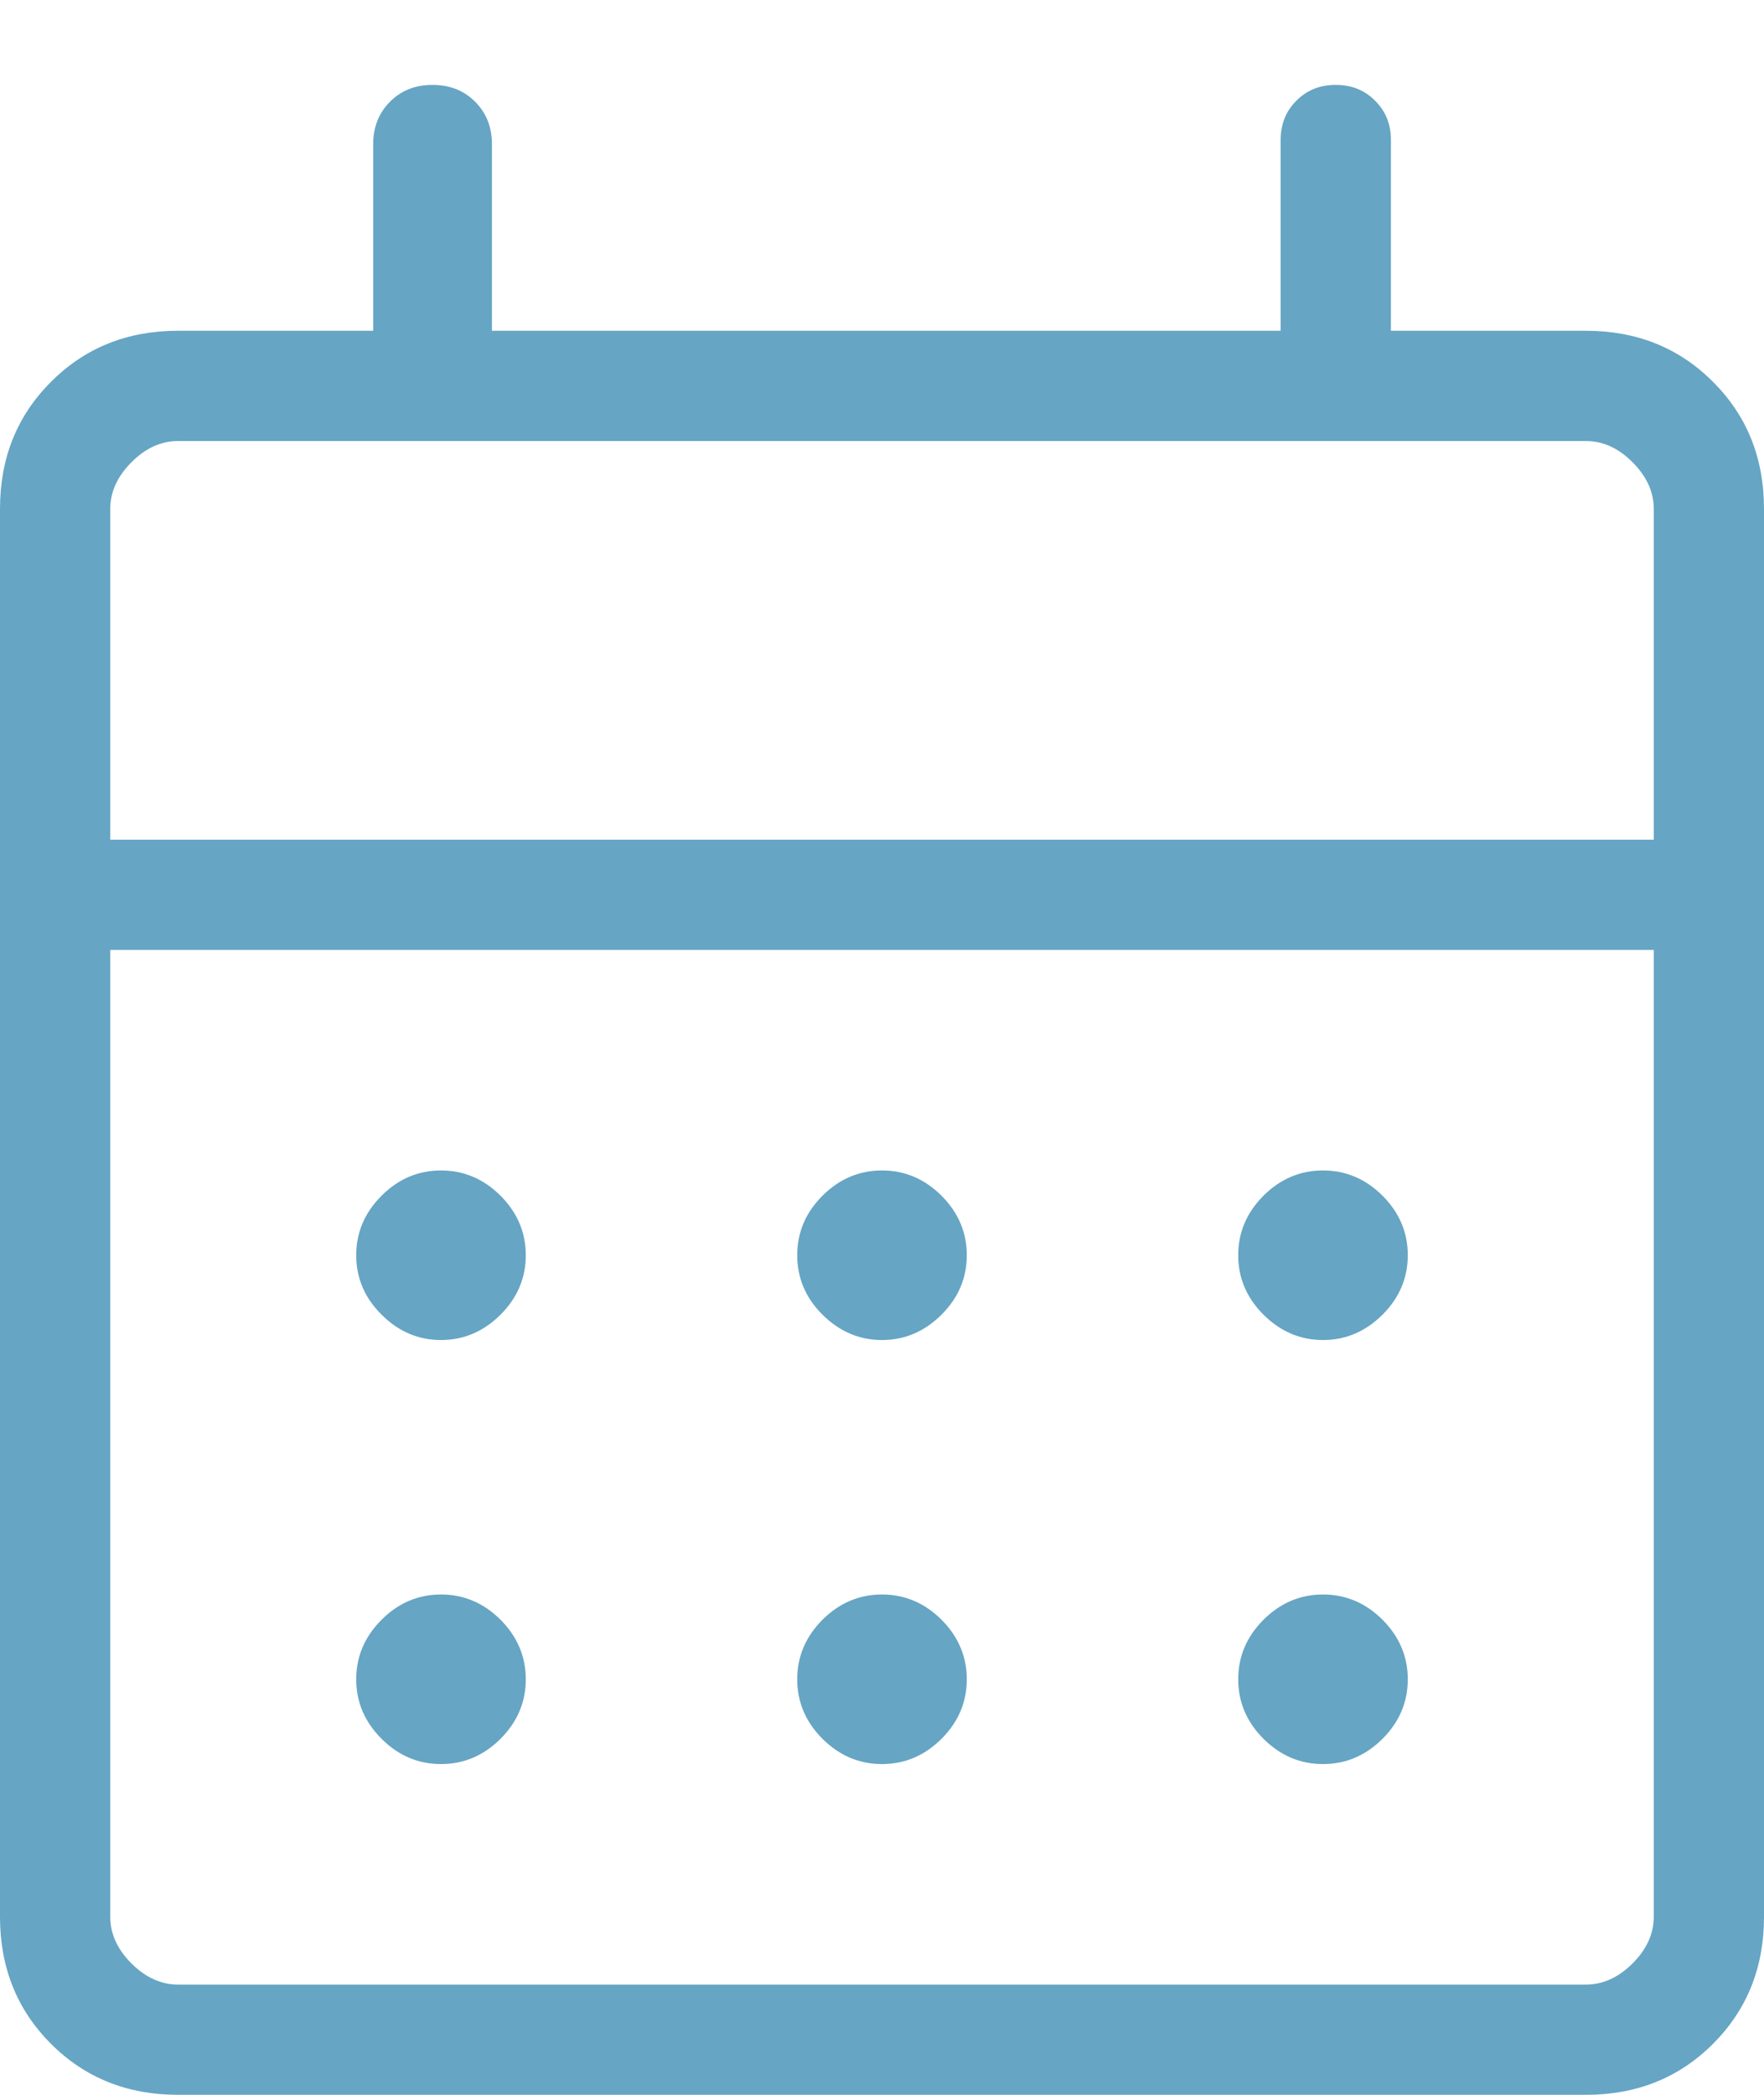 
<svg width="16" height="19" viewBox="0 0 16 19" fill="none" xmlns="http://www.w3.org/2000/svg">
<path d="M1.615 19C1.155 19 0.771 18.846 0.463 18.538C0.154 18.229 0 17.845 0 17.385V4.616C0 4.155 0.154 3.771 0.463 3.463C0.771 3.154 1.155 3 1.615 3H3.385V1.308C3.385 1.153 3.436 1.024 3.538 0.922C3.639 0.82 3.768 0.77 3.923 0.77C4.078 0.77 4.207 0.82 4.309 0.922C4.411 1.024 4.462 1.153 4.462 1.308V3H11.616V1.27C11.616 1.127 11.663 1.008 11.759 0.913C11.854 0.817 11.973 0.77 12.116 0.77C12.258 0.77 12.377 0.817 12.472 0.913C12.568 1.008 12.616 1.127 12.616 1.27V3H14.384C14.845 3 15.229 3.154 15.537 3.463C15.846 3.771 16 4.155 16 4.616V17.385C16 17.845 15.846 18.229 15.537 18.538C15.229 18.846 14.845 19 14.384 19H1.615ZM1.615 18H14.384C14.539 18 14.68 17.936 14.808 17.808C14.936 17.68 15 17.539 15 17.385V8.616H1V17.385C1 17.539 1.064 17.68 1.192 17.808C1.32 17.936 1.462 18 1.615 18ZM1 7.616H15V4.616C15 4.462 14.936 4.321 14.808 4.193C14.68 4.064 14.539 4 14.384 4H1.615C1.462 4 1.32 4.064 1.192 4.193C1.064 4.321 1 4.462 1 4.616V7.616ZM8 12.154C7.794 12.154 7.614 12.077 7.46 11.924C7.307 11.771 7.231 11.591 7.231 11.385C7.231 11.178 7.307 10.999 7.46 10.845C7.614 10.692 7.794 10.616 8 10.616C8.206 10.616 8.386 10.692 8.54 10.845C8.693 10.999 8.769 11.178 8.769 11.385C8.769 11.591 8.693 11.771 8.54 11.924C8.386 12.077 8.206 12.154 8 12.154ZM4 12.154C3.794 12.154 3.614 12.077 3.461 11.924C3.307 11.771 3.231 11.591 3.231 11.385C3.231 11.178 3.307 10.999 3.461 10.845C3.614 10.692 3.794 10.616 4 10.616C4.206 10.616 4.386 10.692 4.54 10.845C4.693 10.999 4.769 11.178 4.769 11.385C4.769 11.591 4.693 11.771 4.54 11.924C4.386 12.077 4.206 12.154 4 12.154ZM12 12.154C11.794 12.154 11.614 12.077 11.46 11.924C11.307 11.771 11.231 11.591 11.231 11.385C11.231 11.178 11.307 10.999 11.46 10.845C11.614 10.692 11.794 10.616 12 10.616C12.206 10.616 12.386 10.692 12.54 10.845C12.693 10.999 12.769 11.178 12.769 11.385C12.769 11.591 12.693 11.771 12.54 11.924C12.386 12.077 12.206 12.154 12 12.154ZM8 16C7.794 16 7.614 15.924 7.46 15.771C7.307 15.617 7.231 15.438 7.231 15.231C7.231 15.025 7.307 14.845 7.46 14.691C7.614 14.538 7.794 14.462 8 14.462C8.206 14.462 8.386 14.538 8.54 14.691C8.693 14.845 8.769 15.025 8.769 15.231C8.769 15.438 8.693 15.617 8.54 15.771C8.386 15.924 8.206 16 8 16ZM4 16C3.794 16 3.614 15.924 3.461 15.771C3.307 15.617 3.231 15.438 3.231 15.231C3.231 15.025 3.307 14.845 3.461 14.691C3.614 14.538 3.794 14.462 4 14.462C4.206 14.462 4.386 14.538 4.54 14.691C4.693 14.845 4.769 15.025 4.769 15.231C4.769 15.438 4.693 15.617 4.54 15.771C4.386 15.924 4.206 16 4 16ZM12 16C11.794 16 11.614 15.924 11.46 15.771C11.307 15.617 11.231 15.438 11.231 15.231C11.231 15.025 11.307 14.845 11.46 14.691C11.614 14.538 11.794 14.462 12 14.462C12.206 14.462 12.386 14.538 12.54 14.691C12.693 14.845 12.769 15.025 12.769 15.231C12.769 15.438 12.693 15.617 12.54 15.771C12.386 15.924 12.206 16 12 16Z" fill="#66A5C4"/>
</svg>
